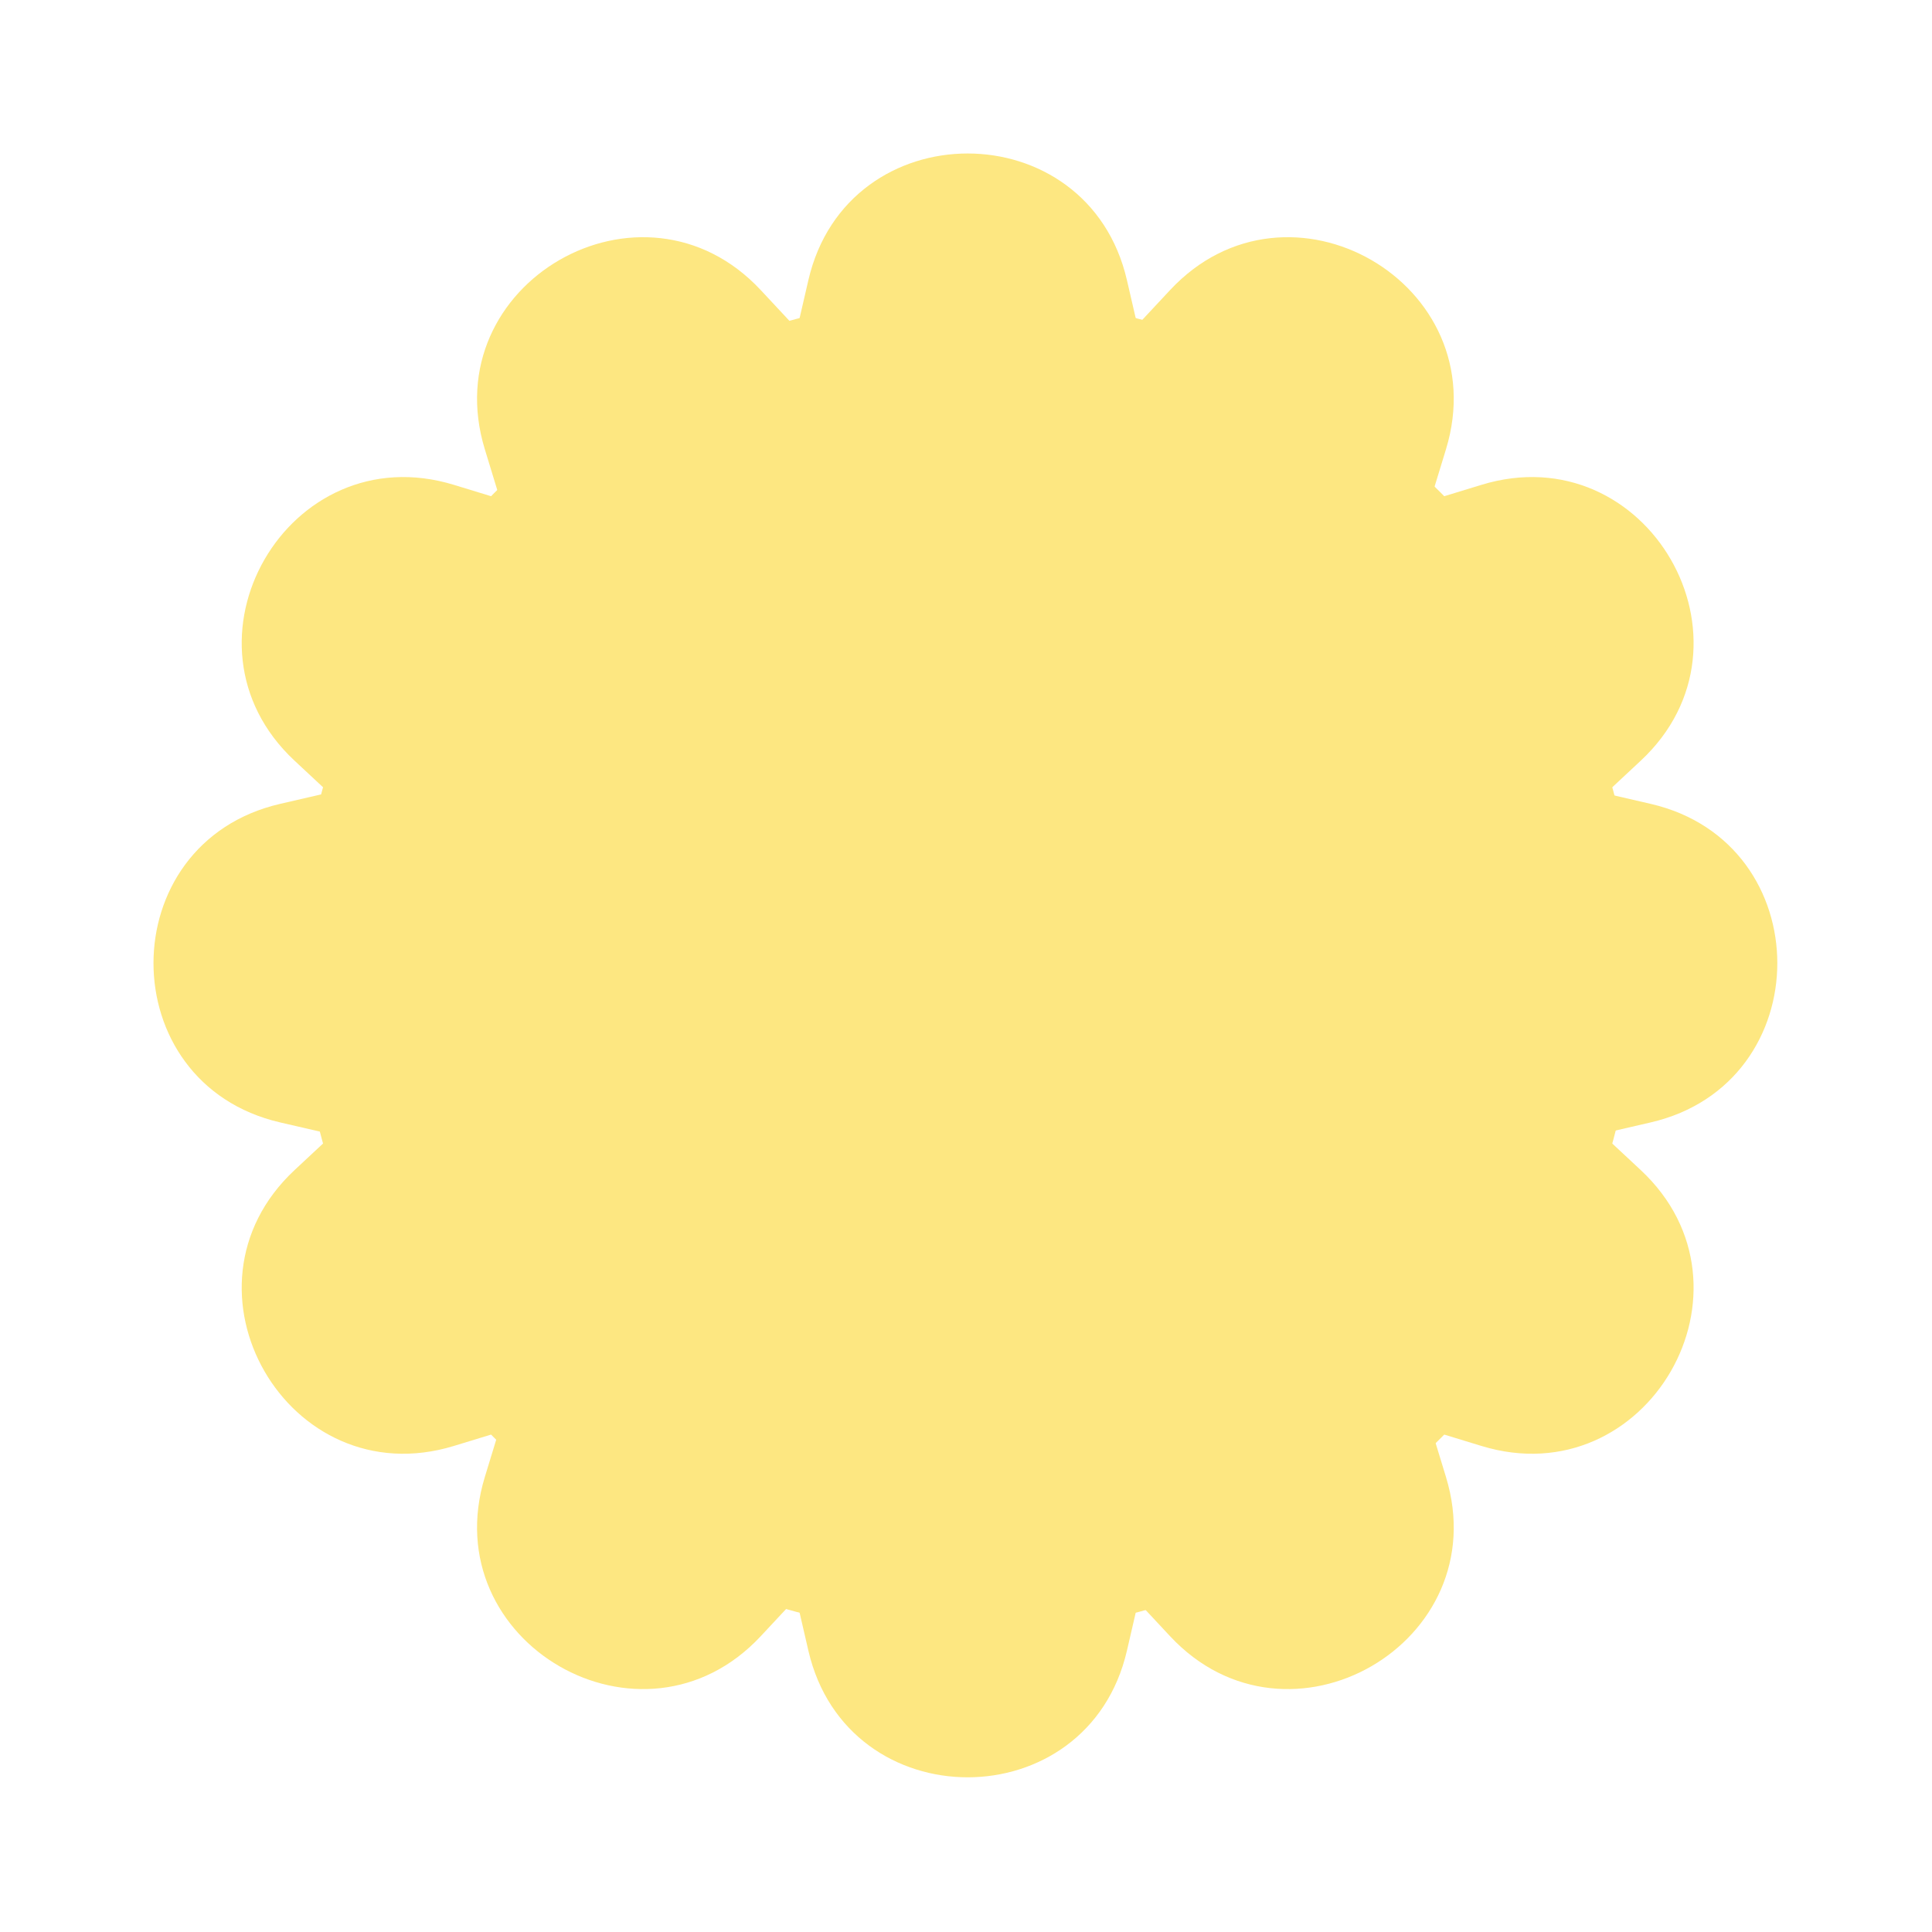 <svg width="260" height="260" viewBox="0 0 260 260" fill="none" xmlns="http://www.w3.org/2000/svg">
<path fill-rule="evenodd" clip-rule="evenodd" d="M151.658 37.703C146.407 14.973 114.039 14.973 108.787 37.703L107.267 44.282L102.375 39.037C86.462 21.977 58.43 38.161 65.248 60.472L67.286 67.144L61.079 65.248C38.768 58.43 22.584 86.462 39.644 102.375L44.247 106.668L37.703 108.18C14.973 113.431 14.973 145.8 37.703 151.051L44.768 152.683L39.644 157.463C22.584 173.376 38.768 201.408 61.079 194.59L67.082 192.756L65.248 198.759C58.43 221.07 86.462 237.254 102.375 220.194L107.155 215.069L108.787 222.135C114.039 244.865 146.407 244.865 151.658 222.135L153.17 215.591L157.463 220.194C173.376 237.254 201.408 221.07 194.59 198.759L192.694 192.551L199.366 194.59C221.677 201.408 237.861 173.376 220.801 157.463L215.556 152.571L222.135 151.051C244.865 145.8 244.865 113.431 222.135 108.18L216.078 106.781L220.801 102.375C237.861 86.462 221.677 58.43 199.366 65.248L192.489 67.349L194.59 60.472C201.408 38.161 173.376 21.977 157.463 39.037L153.057 43.76L151.658 37.703ZM153.057 43.76L146.007 51.319C137.308 60.644 122.53 60.644 113.831 51.319L107.267 44.282L105.007 54.068C102.136 66.493 89.337 73.882 77.142 70.156L67.286 67.144L70.156 76.535C73.882 88.73 66.493 101.529 54.068 104.399L44.247 106.668L51.926 113.831C61.251 122.53 61.251 137.308 51.926 146.007L44.768 152.683L54.068 154.832C66.493 157.702 73.882 170.501 70.156 182.696L67.082 192.756L77.142 189.682C89.337 185.956 102.136 193.345 105.007 205.77L107.155 215.069L113.831 207.912C122.53 198.587 137.308 198.587 146.007 207.912L153.17 215.591L155.439 205.77C158.309 193.345 171.108 185.956 183.303 189.682L192.694 192.551L189.682 182.696C185.956 170.501 193.345 157.702 205.77 154.832L215.556 152.571L208.519 146.007C199.194 137.308 199.194 122.53 208.519 113.831L216.078 106.781L205.77 104.399C193.345 101.529 185.956 88.73 189.682 76.535L192.489 67.349L183.303 70.156C171.108 73.882 158.309 66.493 155.439 54.068L153.057 43.76Z" fill="#FDE781"/>
<circle cx="130.223" cy="129.919" r="90" fill="#FDE781"/>
</svg>
